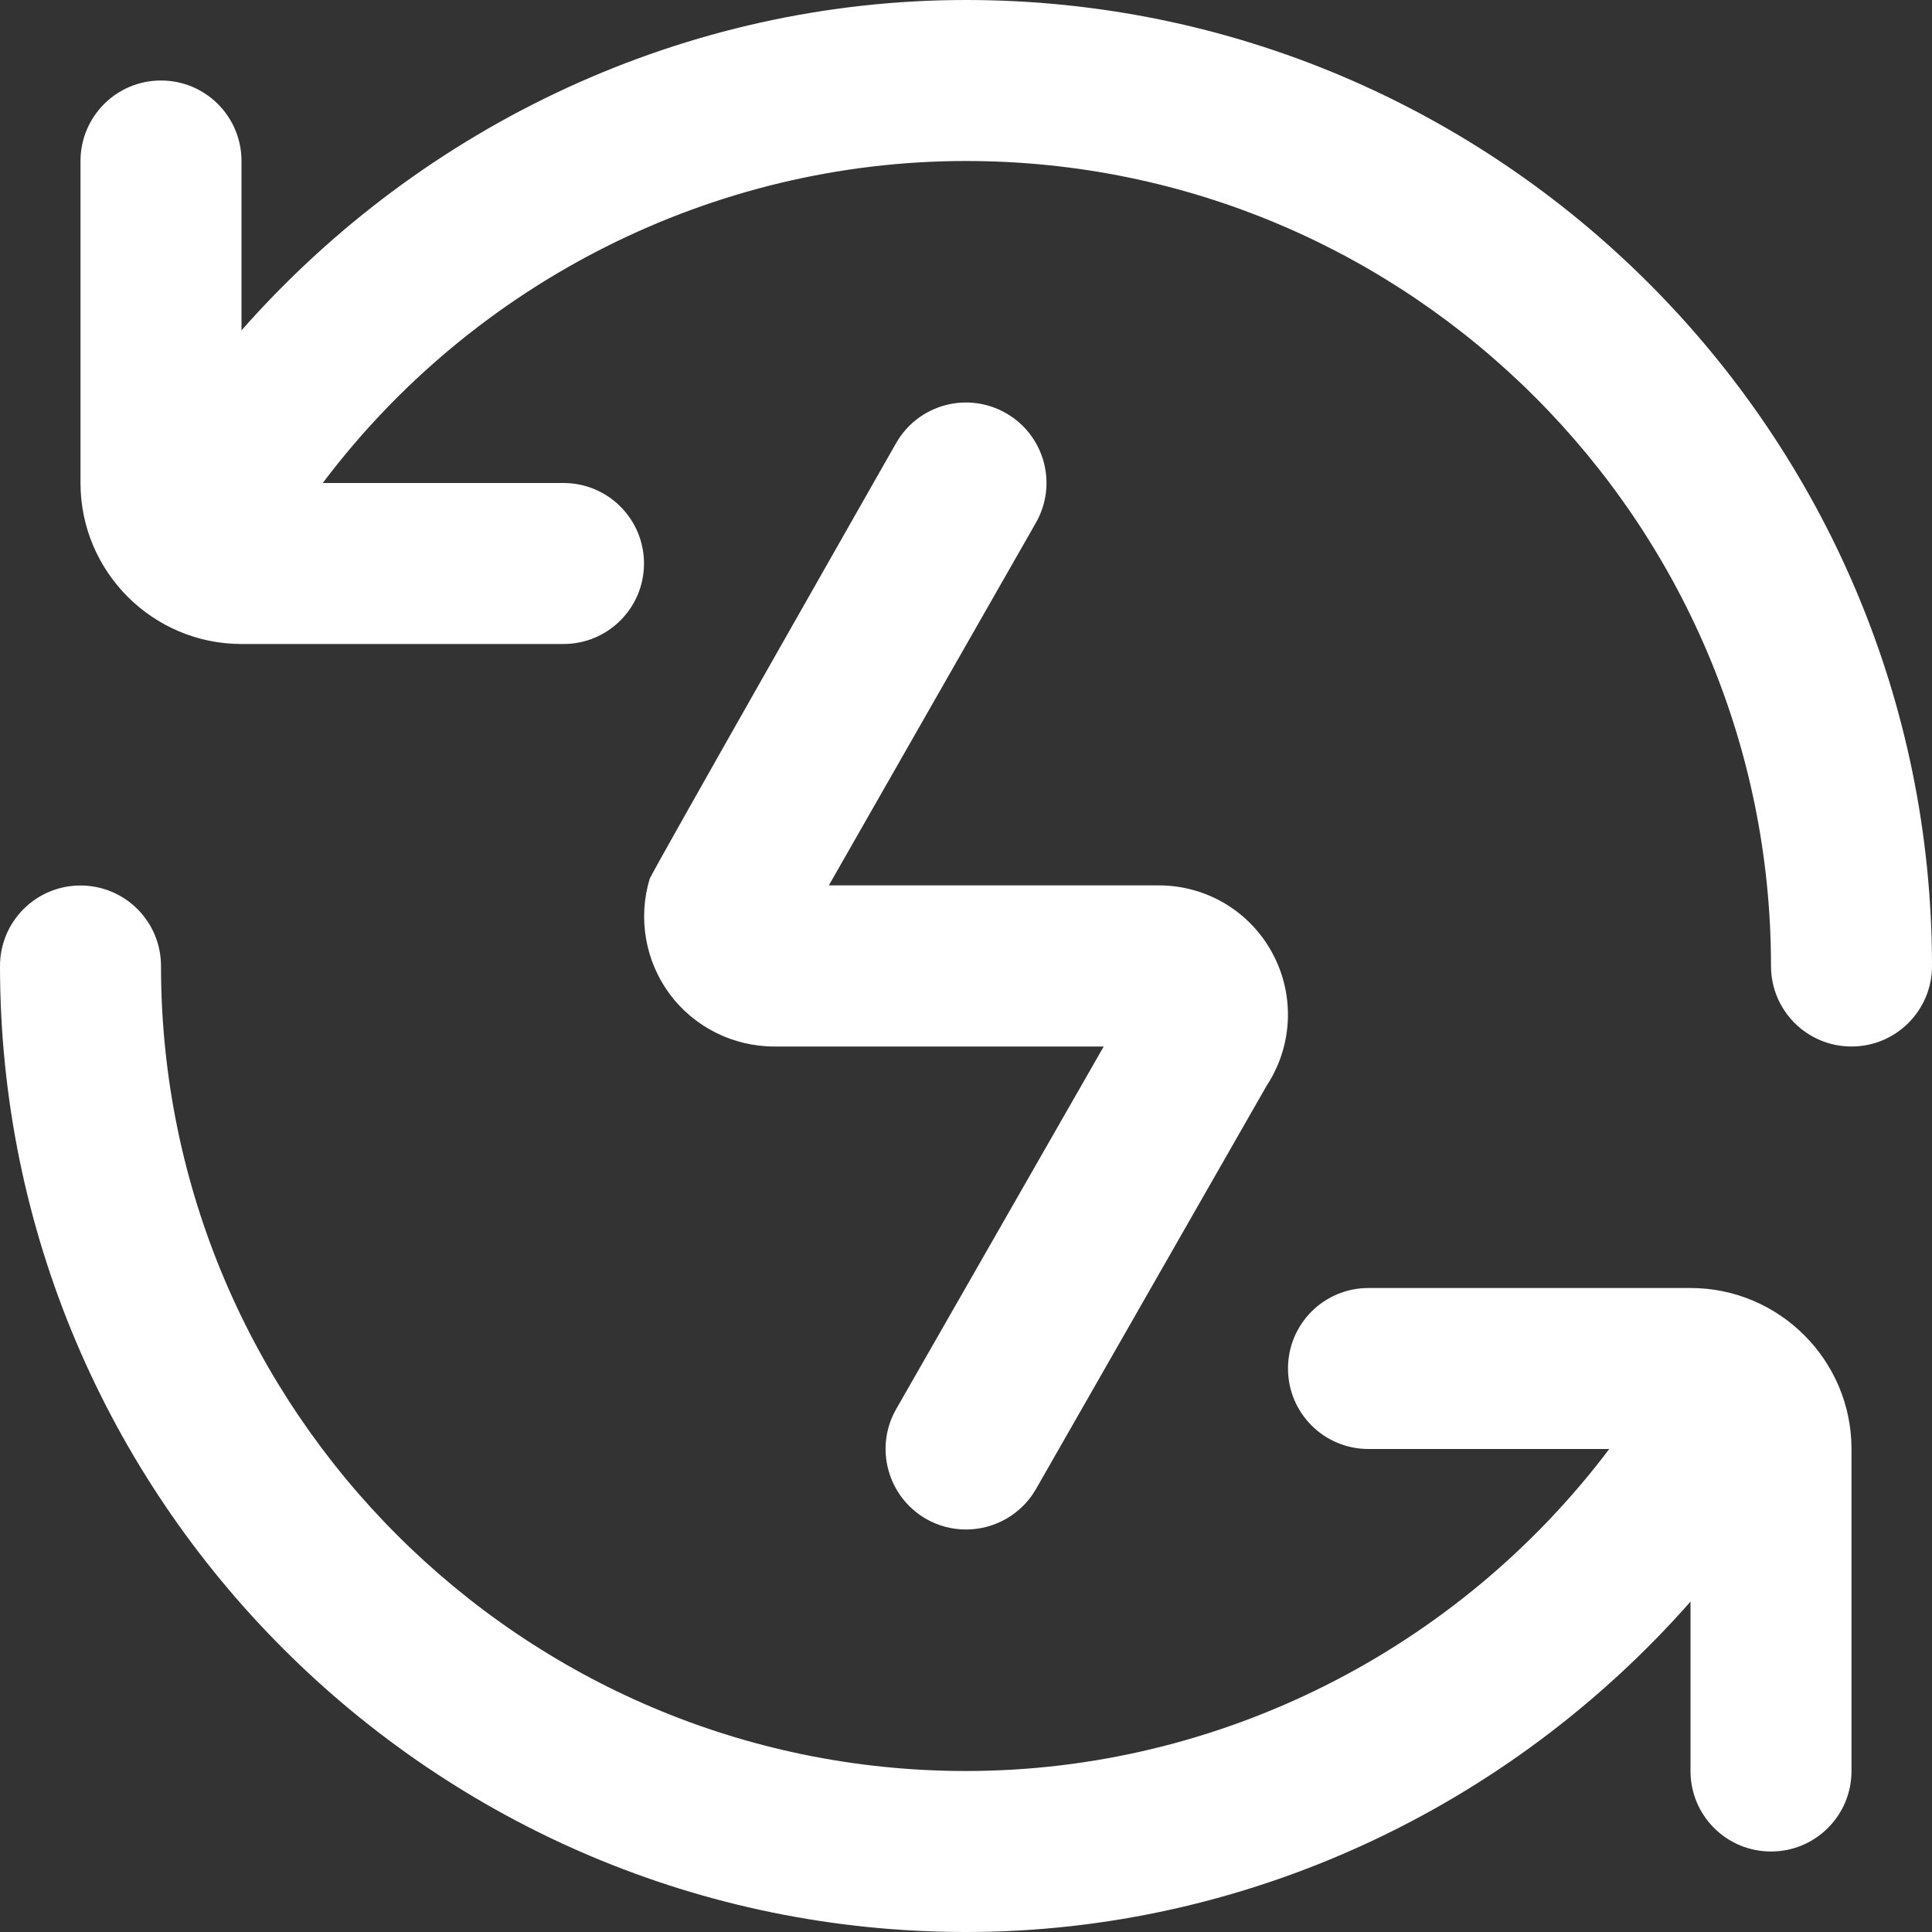 <svg width="18" height="18" viewBox="0 0 18 18" fill="none" xmlns="http://www.w3.org/2000/svg">
<rect x="0" y="0" width="18" height="18" fill="#333333" stroke="none"/>
<path d="M18 9C18 9.414 17.665 9.75 17.25 9.75C16.835 9.75 16.5 9.414 16.5 9C16.5 4.864 13.136 1.5 9 1.5C6.635 1.5 4.414 2.632 3.007 4.5H5.25C5.665 4.5 6 4.836 6 5.25C6 5.664 5.665 6 5.25 6H2.25C1.423 6 0.75 5.327 0.75 4.5V1.5C0.75 1.086 1.085 0.75 1.5 0.75C1.915 0.75 2.25 1.086 2.25 1.5V3.078C3.942 1.157 6.393 0 9 0C13.963 0 18 4.037 18 9ZM15.75 12H12.75C12.335 12 12 12.335 12 12.75C12 13.165 12.335 13.5 12.75 13.5H14.993C13.585 15.367 11.366 16.5 9 16.5C4.864 16.5 1.5 13.136 1.5 9C1.5 8.586 1.165 8.25 0.75 8.25C0.335 8.25 0 8.586 0 9C0 13.963 4.037 18 9 18C11.607 18 14.058 16.843 15.75 14.922V16.5C15.75 16.915 16.085 17.25 16.5 17.25C16.915 17.25 17.25 16.915 17.25 16.5V13.5C17.25 12.673 16.577 12 15.75 12ZM9.372 3.849C9.011 3.643 8.554 3.769 8.349 4.128C8.349 4.128 6.068 8.134 6.053 8.188C5.942 8.554 6.012 8.954 6.239 9.261C6.467 9.568 6.83 9.75 7.212 9.75H10.283L8.35 13.127C8.144 13.486 8.269 13.945 8.628 14.151C8.746 14.219 8.874 14.25 9 14.25C9.26 14.25 9.514 14.114 9.652 13.873L11.8 10.117C12.044 9.747 12.066 9.274 11.856 8.883C11.647 8.492 11.241 8.249 10.797 8.249H7.722L9.651 4.871C9.857 4.511 9.731 4.054 9.372 3.849Z" fill="white"/>
</svg>
